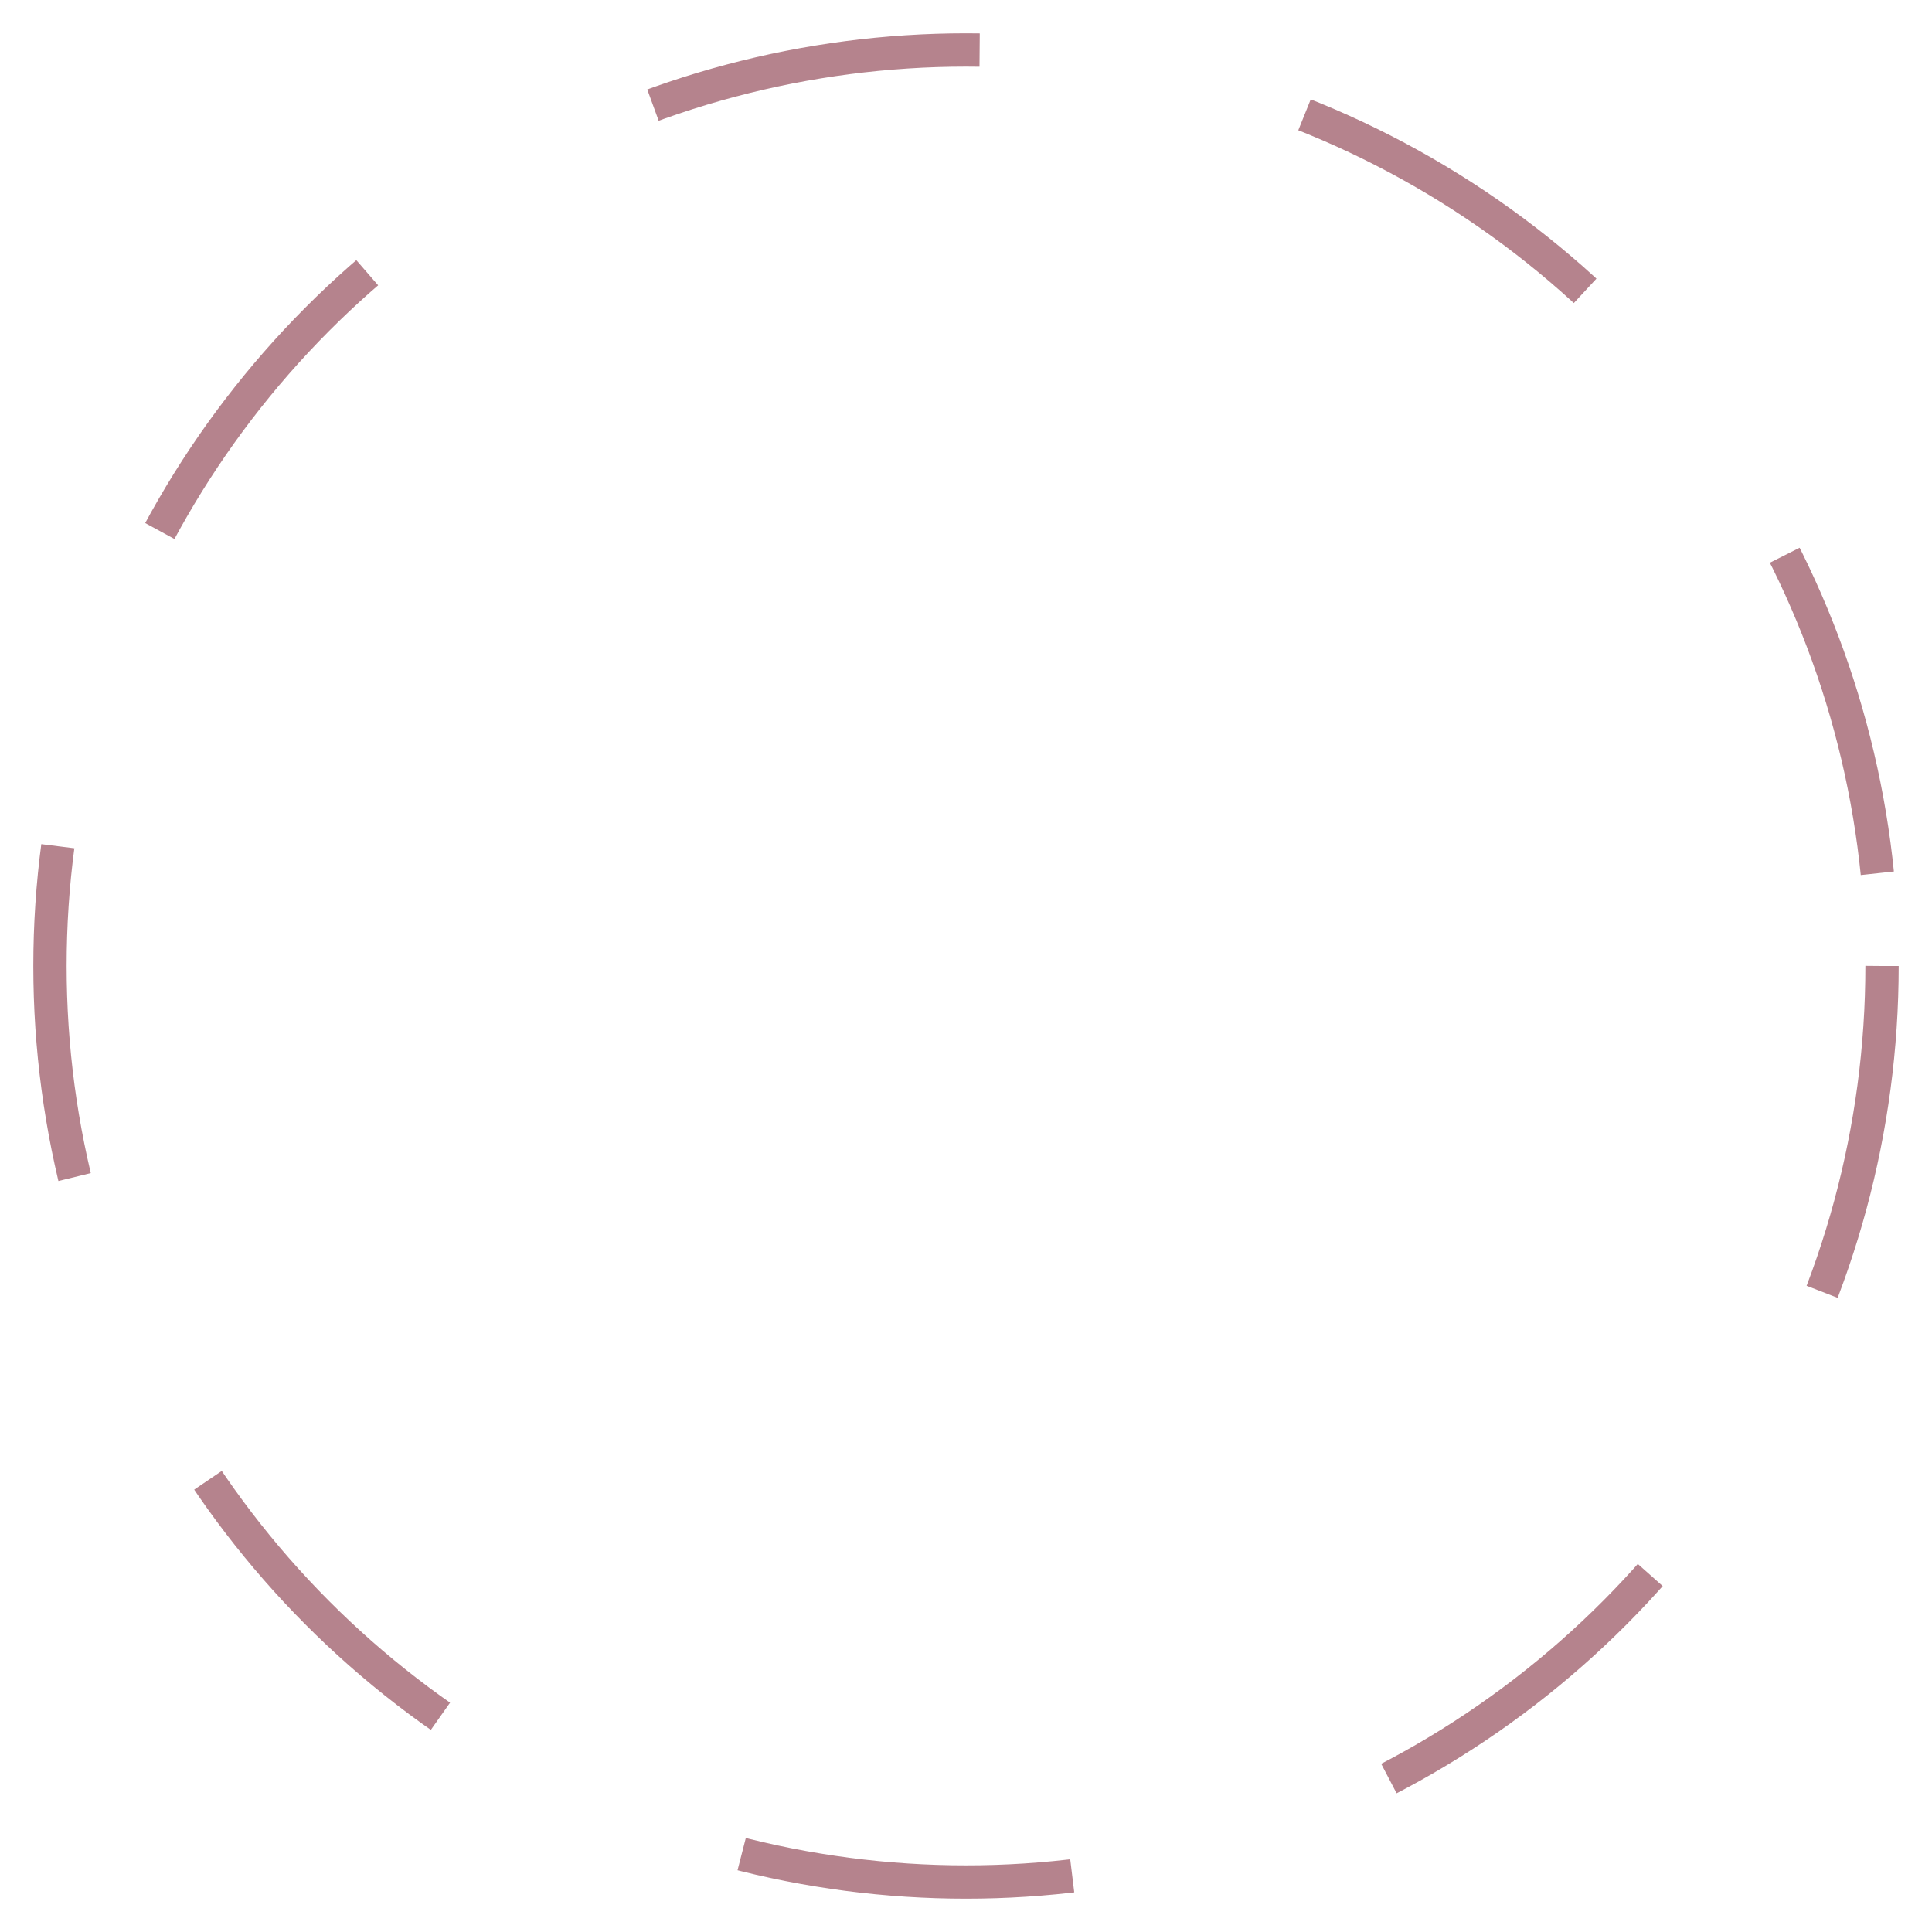 <svg width="58" height="58" viewBox="0 0 58 58" fill="none" xmlns="http://www.w3.org/2000/svg">
<g filter="url(#filter0_f_19_1324)">
<circle cx="29" cy="29" r="27.5" stroke="#B5838D" stroke-dasharray="10 10"/>
</g>
<defs>
<filter id="filter0_f_19_1324" x="0" y="0" width="58" height="58" filterUnits="userSpaceOnUse" color-interpolation-filters="sRGB">
<feFlood flood-opacity="0" result="BackgroundImageFix"/>
<feBlend mode="normal" in="SourceGraphic" in2="BackgroundImageFix" result="shape"/>
<feGaussianBlur stdDeviation="0.5" result="effect1_foregroundBlur_19_1324"/>
</filter>
</defs>
</svg>
